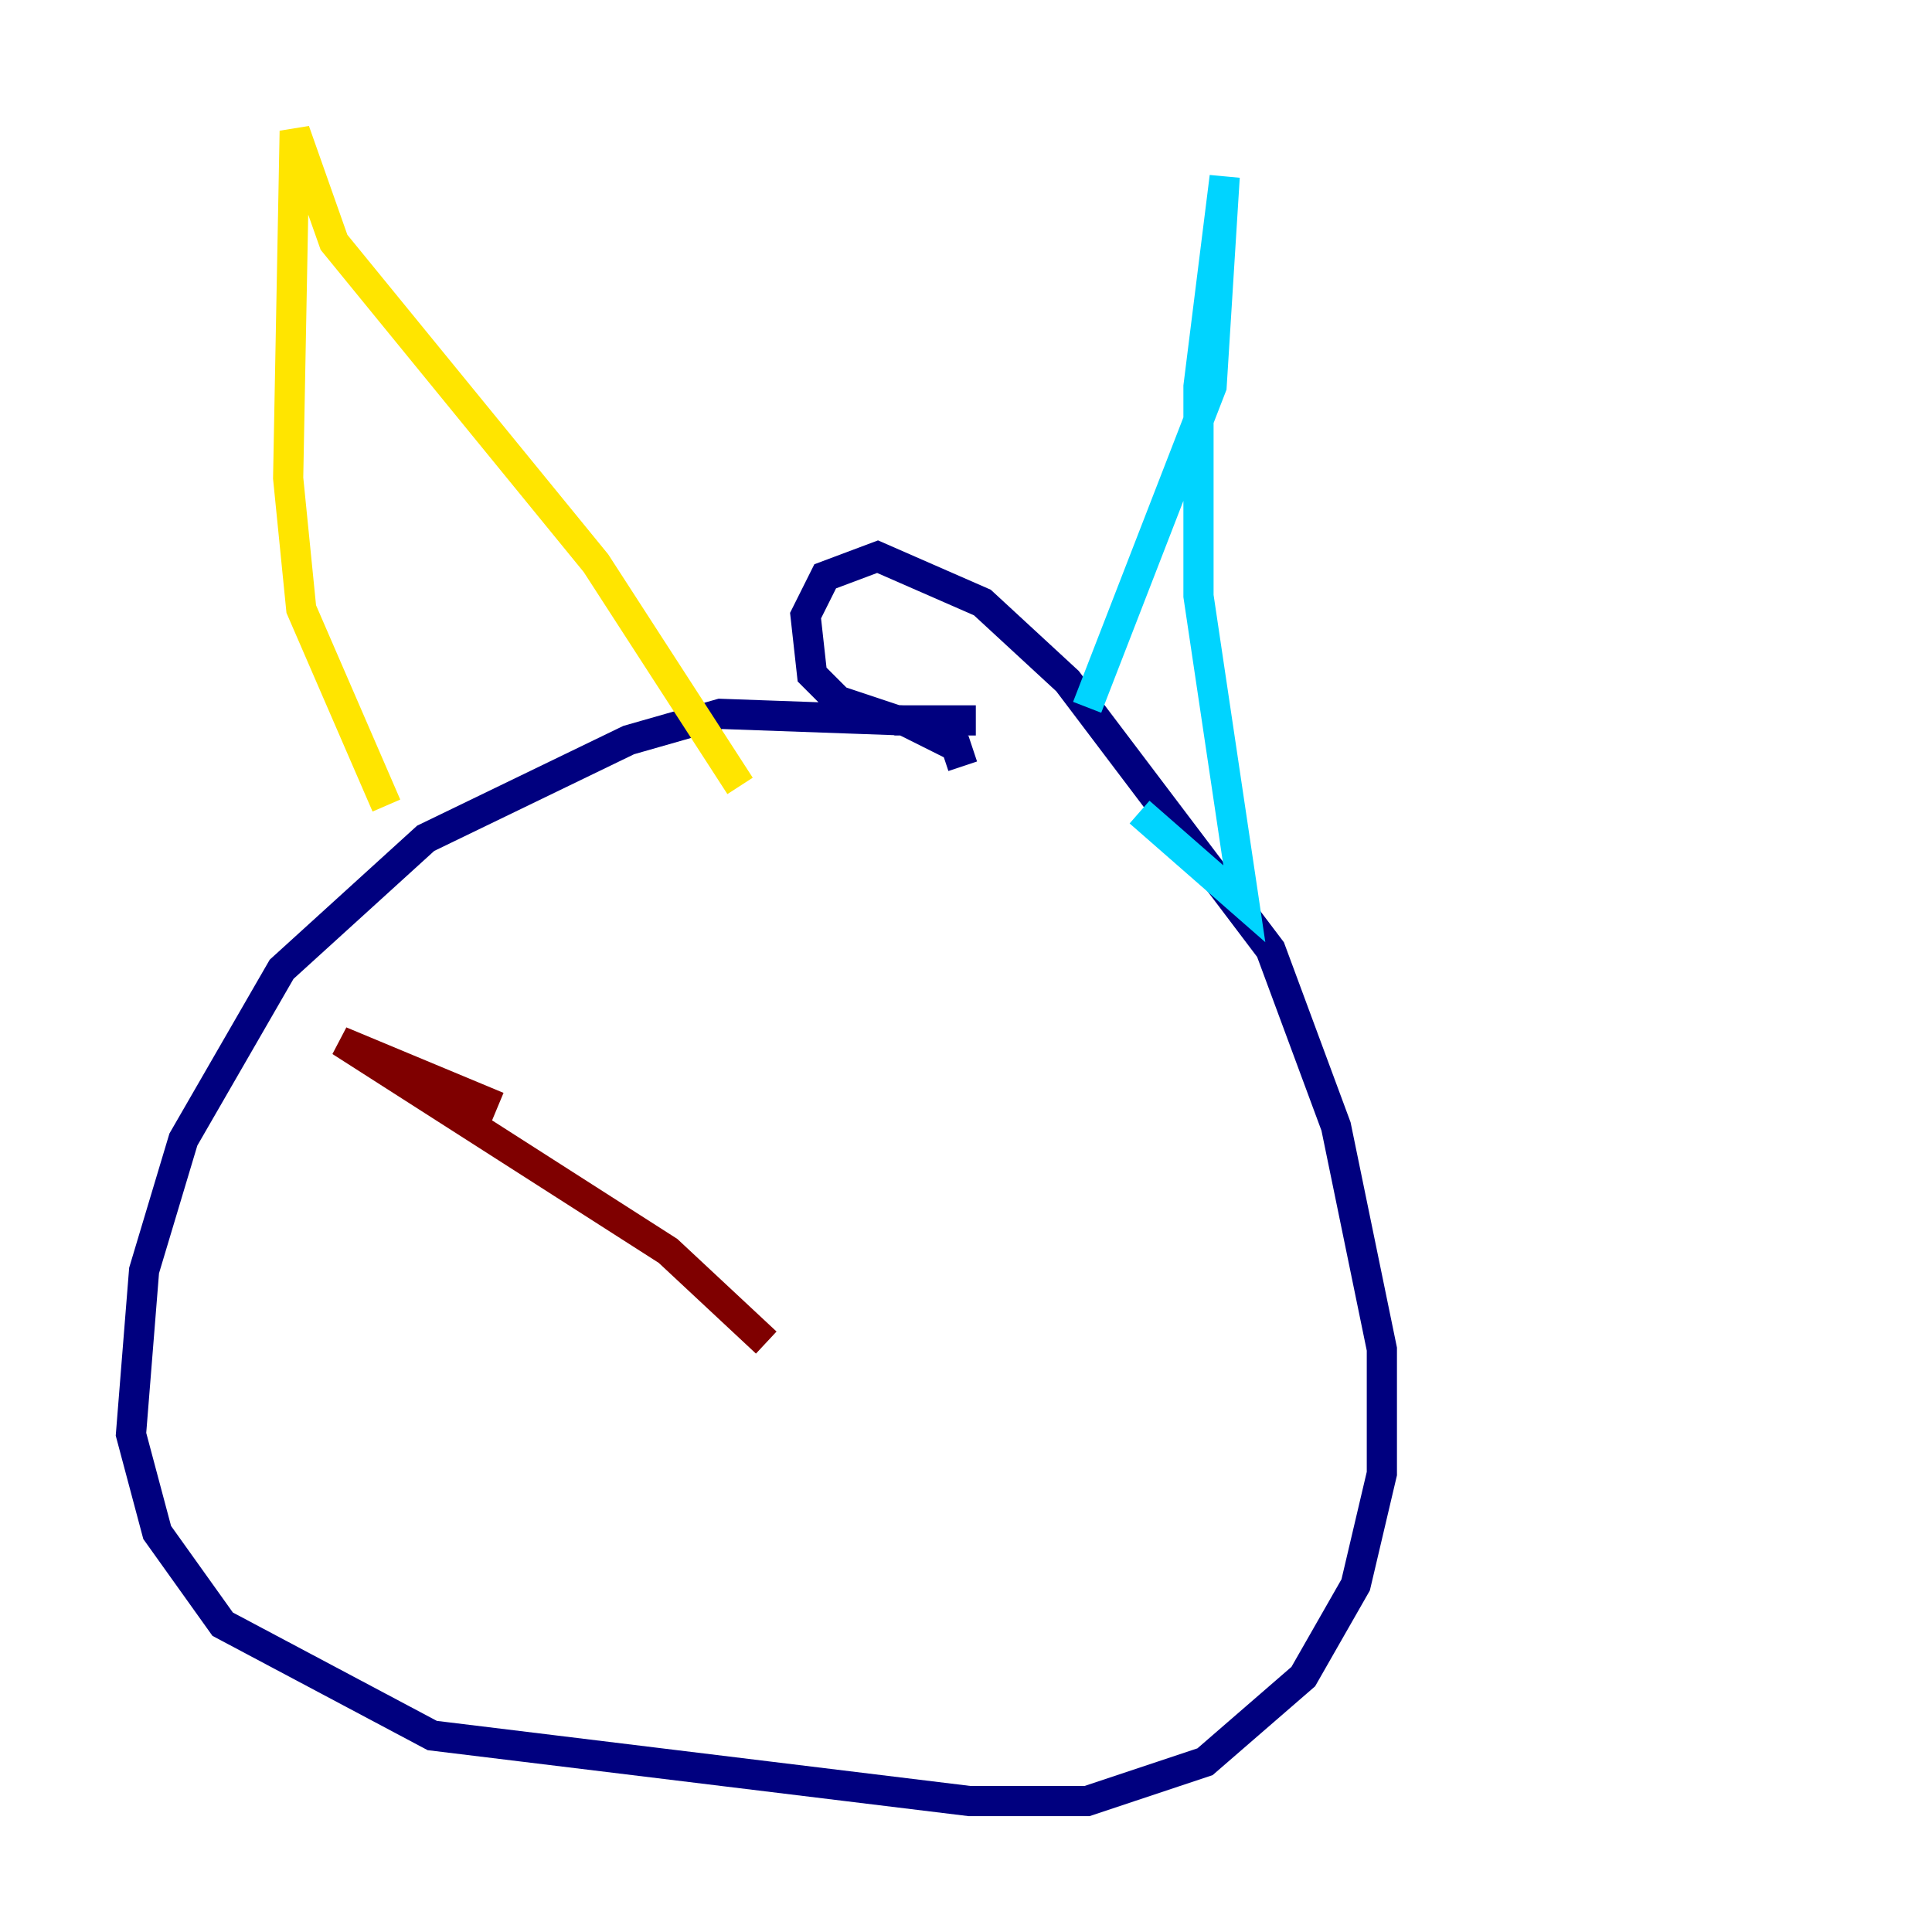 <?xml version="1.0" encoding="utf-8" ?>
<svg baseProfile="tiny" height="128" version="1.2" viewBox="0,0,128,128" width="128" xmlns="http://www.w3.org/2000/svg" xmlns:ev="http://www.w3.org/2001/xml-events" xmlns:xlink="http://www.w3.org/1999/xlink"><defs /><polyline fill="none" points="63.783,50.766 63.349,49.464 59.878,47.729 47.729,47.295 41.654,49.031 28.203,55.539 18.658,64.217 12.149,75.498 9.546,84.176 8.678,95.024 10.414,101.532 14.752,107.607 28.637,114.983 64.217,119.322 72.027,119.322 79.837,116.719 86.346,111.078 89.817,105.003 91.552,97.627 91.552,89.383 88.515,74.63 84.176,62.915 70.725,45.125 65.085,39.919 58.142,36.881 54.671,38.183 53.37,40.786 53.803,44.691 55.539,46.427 59.444,47.729 64.651,47.729" stroke="#00007f" stroke-width="2" /><polyline fill="none" points="72.027,46.861 80.271,25.6 81.139,11.715 79.403,25.6 79.403,39.485 82.441,59.878 75.498,53.803" stroke="#00d4ff" stroke-width="2" /><polyline fill="none" points="25.6,53.37 19.959,40.352 19.091,31.675 19.525,8.678 22.129,16.054 39.485,37.315 49.031,52.068" stroke="#ffe500" stroke-width="2" /><polyline fill="none" points="50.766,88.949 44.258,82.875 22.563,68.99 32.976,73.329" stroke="#7f0000" stroke-width="2" /></svg>